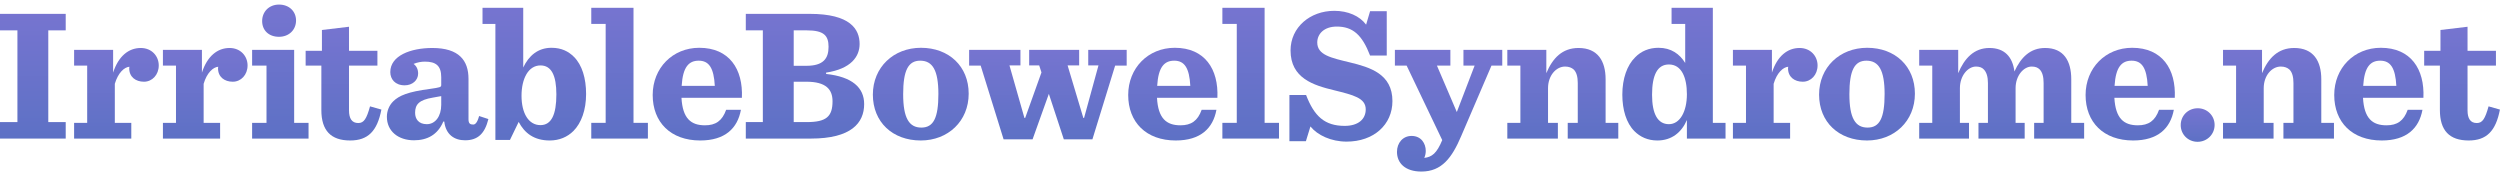 <?xml version="1.0" encoding="UTF-8"?>
<svg width="500px" height="35px" viewBox="0 0 500 35" version="1.1" xmlns="http://www.w3.org/2000/svg" xmlns:xlink="http://www.w3.org/1999/xlink">
    <!-- Generator: Sketch 49.2 (51160) - http://www.bohemiancoding.com/sketch -->
    <title>masthead</title>
    <desc>Created with Sketch.</desc>
    <defs>
        <linearGradient x1="50%" y1="0%" x2="50%" y2="100%" id="linearGradient-1">
            <stop stop-color="#7674D0" offset="0%"></stop>
            <stop stop-color="#5D71C5" offset="100%"></stop>
        </linearGradient>
    </defs>
    <g id="Page-1" stroke="none" stroke-width="1" fill="none" fill-rule="evenodd">
        <g id="irritablebowelsyndrome.net" transform="translate(-56, -141)" fill="url(#linearGradient-1)">
            <g id="masthead" transform="translate(56, 141.687)">
                <polygon id="Fill-1" points="0 27.029 13.142 27.029 13.142 23.731 9.658 23.731 9.658 5.384 13.142 5.384 13.142 2.086 0 2.086 0 5.384 3.484 5.384 3.484 23.731 0 23.731"></polygon>
                <path d="M14.821,27.029 L26.259,27.029 L26.259,23.882 L22.964,23.882 L22.964,16.073 C23.608,13.875 24.858,12.738 25.88,12.662 C25.88,12.776 25.843,12.889 25.843,12.965 C25.843,14.709 27.13,15.657 28.797,15.657 C30.425,15.657 31.751,14.292 31.751,12.397 C31.751,10.539 30.35,8.909 28.153,8.909 C25.729,8.909 23.684,10.539 22.623,13.837 L22.623,9.288 L14.821,9.288 L14.821,12.434 L17.435,12.434 L17.435,23.882 L14.821,23.882 L14.821,27.029 Z" id="Fill-2"></path>
                <path d="M32.584,27.029 L44.022,27.029 L44.022,23.882 L40.727,23.882 L40.727,16.073 C41.371,13.875 42.621,12.738 43.644,12.662 C43.644,12.776 43.605,12.889 43.605,12.965 C43.605,14.709 44.893,15.657 46.56,15.657 C48.188,15.657 49.514,14.292 49.514,12.397 C49.514,10.539 48.113,8.909 45.916,8.909 C43.492,8.909 41.447,10.539 40.386,13.837 L40.386,9.288 L32.584,9.288 L32.584,12.434 L35.197,12.434 L35.197,23.882 L32.584,23.882 L32.584,27.029 Z" id="Fill-3"></path>
                <path d="M55.801,6.673 C57.808,6.673 59.209,5.27 59.209,3.413 C59.209,1.593 57.846,0.228 55.801,0.228 C53.794,0.228 52.43,1.669 52.43,3.526 C52.43,5.384 53.756,6.673 55.801,6.673 L55.801,6.673 Z M50.423,27.029 L61.709,27.029 L61.709,23.882 L58.831,23.882 L58.831,9.288 L50.423,9.288 L50.423,12.434 L53.301,12.434 L53.301,23.882 L50.423,23.882 L50.423,27.029 Z" id="Fill-4"></path>
                <path d="M64.385,5.308 L64.385,9.478 L61.128,9.478 L61.128,12.434 L64.272,12.434 L64.272,21.343 C64.272,25.399 66.165,27.408 70.029,27.408 C73.589,27.408 75.445,25.55 76.278,21.229 L74.005,20.584 C73.324,23.048 72.794,23.92 71.657,23.92 C70.37,23.92 69.801,23.01 69.801,21.38 L69.801,12.434 L75.483,12.434 L75.483,9.478 L69.801,9.478 L69.801,4.663 L64.385,5.308 Z" id="Fill-5"></path>
                <path d="M82.792,27.37 C85.405,27.37 87.527,26.308 88.663,23.617 L88.852,23.617 C89.155,26.233 90.86,27.37 93.018,27.37 C95.556,27.37 96.957,26.043 97.677,23.124 L95.821,22.518 C95.48,23.807 95.063,24.223 94.647,24.223 C94.041,24.223 93.7,24.034 93.7,23.162 L93.7,15.088 C93.7,11.411 91.806,8.909 86.466,8.909 C82.11,8.909 78.058,10.463 78.058,13.723 C78.058,15.126 79.005,16.377 80.936,16.377 C82.489,16.377 83.626,15.353 83.626,14.027 C83.626,13.155 83.284,12.51 82.716,12.093 C83.436,11.79 84.231,11.638 84.989,11.638 C87.185,11.638 88.246,12.472 88.246,14.747 L88.246,16.301 C88.246,16.756 88.057,16.794 85.974,17.097 C81.618,17.666 79.8,18.424 78.626,19.599 C77.831,20.395 77.376,21.494 77.376,22.669 C77.376,25.55 79.649,27.37 82.792,27.37 L82.792,27.37 Z M85.368,24.148 C83.701,24.148 83.02,23.086 83.02,21.873 C83.02,20.167 83.853,19.296 86.542,18.841 C87.489,18.651 87.905,18.613 88.246,18.537 L88.246,20.281 C88.246,22.556 87.072,24.148 85.368,24.148 L85.368,24.148 Z" id="Fill-6"></path>
                <path d="M108.092,24.337 C105.706,24.337 104.305,21.949 104.305,18.462 C104.305,15.05 105.668,12.397 108.092,12.397 C110.289,12.397 111.274,14.406 111.274,18.196 C111.274,22.214 110.289,24.337 108.092,24.337 L108.092,24.337 Z M99.078,27.294 L101.994,27.294 L103.736,23.693 C104.911,25.929 106.805,27.408 109.948,27.408 C111.842,27.408 113.47,26.725 114.682,25.512 C116.273,23.92 117.219,21.305 117.219,18.12 C117.219,14.974 116.425,12.321 114.796,10.691 C113.697,9.591 112.296,8.871 110.289,8.871 C107.599,8.871 105.744,10.463 104.646,12.813 L104.646,0.873 L96.503,0.873 L96.503,4.095 L99.078,4.095 L99.078,27.294 Z" id="Fill-7"></path>
                <polygon id="Fill-8" points="118.255 27.029 129.579 27.029 129.579 23.882 126.701 23.882 126.701 0.873 118.255 0.873 118.255 4.095 121.133 4.095 121.133 23.882 118.255 23.882"></polygon>
                <path d="M148.377,18.879 C148.642,13.117 145.839,8.871 139.856,8.871 C134.515,8.871 130.538,12.927 130.538,18.31 C130.538,23.769 134.137,27.408 140.045,27.408 C145.007,27.408 147.506,24.982 148.188,21.267 L145.233,21.267 C144.438,23.503 143.113,24.375 140.992,24.375 C138.189,24.375 136.523,23.01 136.295,18.879 L148.377,18.879 Z M139.742,11.449 C141.787,11.449 142.772,12.889 142.961,16.49 L136.333,16.49 C136.561,12.7 137.772,11.449 139.742,11.449 L139.742,11.449 Z" id="Fill-9"></path>
                <path d="M149.16,27.029 L162.188,27.029 C170.218,27.029 172.831,23.92 172.831,20.13 C172.831,16.832 170.445,14.671 165.218,14.102 L165.218,13.837 C170.218,13.079 171.922,10.615 171.922,8.113 C171.922,5.156 170.066,2.086 161.961,2.086 L149.16,2.086 L149.16,5.384 L152.568,5.384 L152.568,23.731 L149.16,23.731 L149.16,27.029 Z M158.742,12.472 L158.742,5.384 L161.355,5.384 C164.801,5.384 165.711,6.445 165.711,8.682 C165.711,11.032 164.65,12.472 161.279,12.472 L158.742,12.472 Z M158.742,23.731 L158.742,15.657 L161.279,15.657 C165.18,15.657 166.506,17.173 166.506,19.561 C166.506,22.631 165.256,23.731 161.355,23.731 L158.742,23.731 Z" id="Fill-10"></path>
                <path d="M184.155,27.408 C189.609,27.408 193.737,23.541 193.737,18.045 C193.737,12.586 189.798,8.871 184.193,8.871 C178.701,8.871 174.573,12.776 174.573,18.234 C174.573,23.731 178.512,27.408 184.155,27.408 L184.155,27.408 Z M184.269,24.83 C181.845,24.83 180.633,22.973 180.633,18.158 C180.633,13.382 181.655,11.449 184.041,11.449 C186.503,11.449 187.678,13.344 187.678,18.12 C187.678,22.897 186.693,24.83 184.269,24.83 L184.269,24.83 Z" id="Fill-11"></path>
                <polygon id="Fill-12" points="215.83 12.397 215.83 9.288 205.832 9.288 205.832 12.397 207.839 12.397 208.294 13.799 205.036 22.897 204.885 22.897 201.893 12.397 204.089 12.397 204.089 9.288 193.825 9.288 193.825 12.434 196.136 12.434 200.719 27.18 206.514 27.18 209.771 18.083 212.763 27.18 218.482 27.18 223.027 12.434 225.337 12.434 225.337 9.288 217.648 9.288 217.648 12.397 219.694 12.397 216.815 22.897 216.664 22.897 213.52 12.397"></polygon>
                <path d="M243.478,18.879 C243.743,13.117 240.941,8.871 234.957,8.871 C229.616,8.871 225.64,12.927 225.64,18.31 C225.64,23.769 229.238,27.408 235.146,27.408 C240.108,27.408 242.607,24.982 243.289,21.267 L240.335,21.267 C239.54,23.503 238.214,24.375 236.093,24.375 C233.29,24.375 231.624,23.01 231.397,18.879 L243.478,18.879 Z M234.843,11.449 C236.888,11.449 237.873,12.889 238.062,16.49 L231.435,16.49 C231.662,12.7 232.873,11.449 234.843,11.449 L234.843,11.449 Z" id="Fill-13"></path>
                <polygon id="Fill-14" points="244.476 27.029 255.8 27.029 255.8 23.882 252.921 23.882 252.921 0.873 244.476 0.873 244.476 4.095 247.354 4.095 247.354 23.882 244.476 23.882"></polygon>
                <path d="M257.883,27.559 L261.178,27.559 L262.087,24.603 C263.488,26.346 266.215,27.635 269.321,27.635 C274.737,27.635 278.486,24.261 278.486,19.523 C278.486,14.102 274.017,12.776 269.965,11.79 C266.215,10.88 263.451,10.312 263.451,7.81 C263.451,6.104 264.814,4.626 267.352,4.626 C270.571,4.626 272.427,6.293 274.017,10.425 L277.35,10.425 L277.35,1.555 L274.017,1.555 L273.222,4.246 C271.934,2.503 269.586,1.479 266.859,1.479 C262.011,1.479 258.11,4.777 258.11,9.402 C258.11,14.974 262.731,16.377 266.821,17.362 C270.609,18.31 273.146,18.879 273.146,21.191 C273.146,23.162 271.631,24.489 268.942,24.489 C264.928,24.489 262.845,22.556 261.216,18.31 L257.883,18.31 L257.883,27.559 Z" id="Fill-15"></path>
                <path d="M282.312,26.498 C280.569,26.498 279.395,27.9 279.395,29.682 C279.395,31.957 281.062,33.624 284.281,33.624 C288.372,33.624 290.417,30.819 292.235,26.536 L298.295,12.434 L300.453,12.434 L300.453,9.288 L292.689,9.288 L292.689,12.434 L294.924,12.434 L291.363,21.722 L287.387,12.434 L290.076,12.434 L290.076,9.288 L278.979,9.288 L278.979,12.434 L281.327,12.434 L288.447,27.332 C287.349,29.985 286.402,30.706 284.849,30.895 C285.039,30.516 285.152,29.985 285.152,29.493 C285.152,28.014 284.243,26.498 282.312,26.498 L282.312,26.498 Z" id="Fill-16"></path>
                <path d="M301.463,27.029 L311.576,27.029 L311.576,23.882 L309.606,23.882 L309.606,16.945 C309.606,14.406 311.235,12.624 313.015,12.624 C313.773,12.624 314.341,12.851 314.757,13.23 C315.325,13.799 315.553,14.747 315.553,15.922 L315.553,23.882 L313.545,23.882 L313.545,27.029 L323.658,27.029 L323.658,23.882 L321.12,23.882 L321.12,15.164 C321.12,11.487 319.529,8.909 315.704,8.909 C312.447,8.909 310.515,10.956 309.266,13.951 L309.266,9.288 L301.463,9.288 L301.463,12.434 L304.077,12.434 L304.077,23.882 L301.463,23.882 L301.463,27.029 Z" id="Fill-17"></path>
                <path d="M331.472,27.408 C334.351,27.408 336.32,25.778 337.38,23.314 L337.38,27.029 L345.107,27.029 L345.107,23.882 L342.569,23.882 L342.569,0.873 L334.313,0.873 L334.313,4.095 L337.04,4.095 L337.04,11.904 C335.941,10.122 334.237,8.871 331.699,8.871 C329.806,8.871 328.215,9.553 327.041,10.767 C325.412,12.359 324.466,15.05 324.466,18.234 C324.466,21.267 325.261,23.92 326.89,25.55 C328.026,26.687 329.541,27.408 331.472,27.408 L331.472,27.408 Z M333.782,24.148 C331.548,24.148 330.412,22.101 330.412,18.272 C330.412,14.33 331.472,12.207 333.782,12.207 C336.32,12.207 337.38,14.823 337.38,18.158 C337.38,21.646 335.979,24.148 333.782,24.148 L333.782,24.148 Z" id="Fill-18"></path>
                <path d="M346.584,27.029 L358.022,27.029 L358.022,23.882 L354.727,23.882 L354.727,16.073 C355.371,13.875 356.62,12.738 357.643,12.662 C357.643,12.776 357.605,12.889 357.605,12.965 C357.605,14.709 358.893,15.657 360.559,15.657 C362.188,15.657 363.514,14.292 363.514,12.397 C363.514,10.539 362.112,8.909 359.915,8.909 C357.492,8.909 355.446,10.539 354.386,13.837 L354.386,9.288 L346.584,9.288 L346.584,12.434 L349.197,12.434 L349.197,23.882 L346.584,23.882 L346.584,27.029 Z" id="Fill-19"></path>
                <path d="M373.399,27.408 C378.853,27.408 382.981,23.541 382.981,18.045 C382.981,12.586 379.042,8.871 373.437,8.871 C367.945,8.871 363.817,12.776 363.817,18.234 C363.817,23.731 367.756,27.408 373.399,27.408 L373.399,27.408 Z M373.512,24.83 C371.089,24.83 369.877,22.973 369.877,18.158 C369.877,13.382 370.899,11.449 373.285,11.449 C375.747,11.449 376.921,13.344 376.921,18.12 C376.921,22.897 375.936,24.83 373.512,24.83 L373.512,24.83 Z" id="Fill-20"></path>
                <path d="M402.89,13.61 C402.511,10.691 400.92,8.909 397.89,8.909 C394.822,8.909 392.891,10.956 391.641,13.951 L391.641,9.288 L383.839,9.288 L383.839,12.434 L386.452,12.434 L386.452,23.882 L383.839,23.882 L383.839,27.029 L393.8,27.029 L393.8,23.882 L391.982,23.882 L391.982,16.945 C391.982,14.406 393.61,12.624 395.201,12.624 C395.883,12.624 396.413,12.813 396.754,13.193 C397.322,13.761 397.587,14.709 397.587,15.922 L397.587,23.882 L395.694,23.882 L395.694,27.029 L404.935,27.029 L404.935,23.882 L403.117,23.882 L403.117,16.945 C403.117,14.406 404.746,12.624 406.336,12.624 C407.056,12.624 407.548,12.813 407.927,13.193 C408.495,13.761 408.722,14.709 408.722,15.922 L408.722,23.882 L406.829,23.882 L406.829,27.029 L416.827,27.029 L416.827,23.882 L414.252,23.882 L414.252,15.164 C414.252,11.487 412.737,8.909 409.025,8.909 C406.071,8.909 404.178,10.767 402.89,13.61 L402.89,13.61 Z" id="Fill-21"></path>
                <path d="M434.956,18.879 C435.221,13.117 432.418,8.871 426.435,8.871 C421.094,8.871 417.117,12.927 417.117,18.31 C417.117,23.769 420.716,27.408 426.624,27.408 C431.586,27.408 434.085,24.982 434.767,21.267 L431.812,21.267 C431.017,23.503 429.692,24.375 427.571,24.375 C424.768,24.375 423.102,23.01 422.874,18.879 L434.956,18.879 Z M426.321,11.449 C428.366,11.449 429.351,12.889 429.54,16.49 L422.912,16.49 C423.14,12.7 424.351,11.449 426.321,11.449 L426.321,11.449 Z" id="Fill-22"></path>
                <path d="M439.511,27.673 C441.444,27.673 442.923,26.157 442.923,24.299 C442.923,22.442 441.444,20.963 439.551,20.963 C437.618,20.963 436.143,22.442 436.143,24.337 C436.143,26.195 437.618,27.673 439.511,27.673 L439.511,27.673 Z" id="Fill-23"></path>
                <path d="M444.603,27.029 L454.712,27.029 L454.712,23.882 L452.744,23.882 L452.744,16.945 C452.744,14.406 454.372,12.624 456.152,12.624 C456.911,12.624 457.478,12.851 457.897,13.23 C458.464,13.799 458.691,14.747 458.691,15.922 L458.691,23.882 L456.684,23.882 L456.684,27.029 L466.793,27.029 L466.793,23.882 L464.258,23.882 L464.258,15.164 C464.258,11.487 462.666,8.909 458.844,8.909 C455.585,8.909 453.652,10.956 452.404,13.951 L452.404,9.288 L444.603,9.288 L444.603,12.434 L447.216,12.434 L447.216,23.882 L444.603,23.882 L444.603,27.029 Z" id="Fill-24"></path>
                <path d="M484.682,18.879 C484.948,13.117 482.147,8.871 476.161,8.871 C470.82,8.871 466.846,12.927 466.846,18.31 C466.846,23.769 470.441,27.408 476.353,27.408 C481.313,27.408 483.813,24.982 484.494,21.267 L481.54,21.267 C480.746,23.503 479.42,24.375 477.299,24.375 C474.494,24.375 472.827,23.01 472.6,18.879 L484.682,18.879 Z M476.047,11.449 C478.093,11.449 479.079,12.889 479.267,16.49 L472.64,16.49 C472.866,12.7 474.079,11.449 476.047,11.449 L476.047,11.449 Z" id="Fill-25"></path>
                <path d="M488.093,5.308 L488.093,9.478 L484.834,9.478 L484.834,12.434 L487.98,12.434 L487.98,21.343 C487.98,25.399 489.873,27.408 493.735,27.408 C497.295,27.408 499.154,25.55 499.987,21.229 L497.714,20.584 C497.029,23.048 496.501,23.92 495.366,23.92 C494.075,23.92 493.508,23.01 493.508,21.38 L493.508,12.434 L499.188,12.434 L499.188,9.478 L493.508,9.478 L493.508,4.663 L488.093,5.308 Z" id="Fill-26"></path>
            </g>
        </g>
    </g>
</svg>